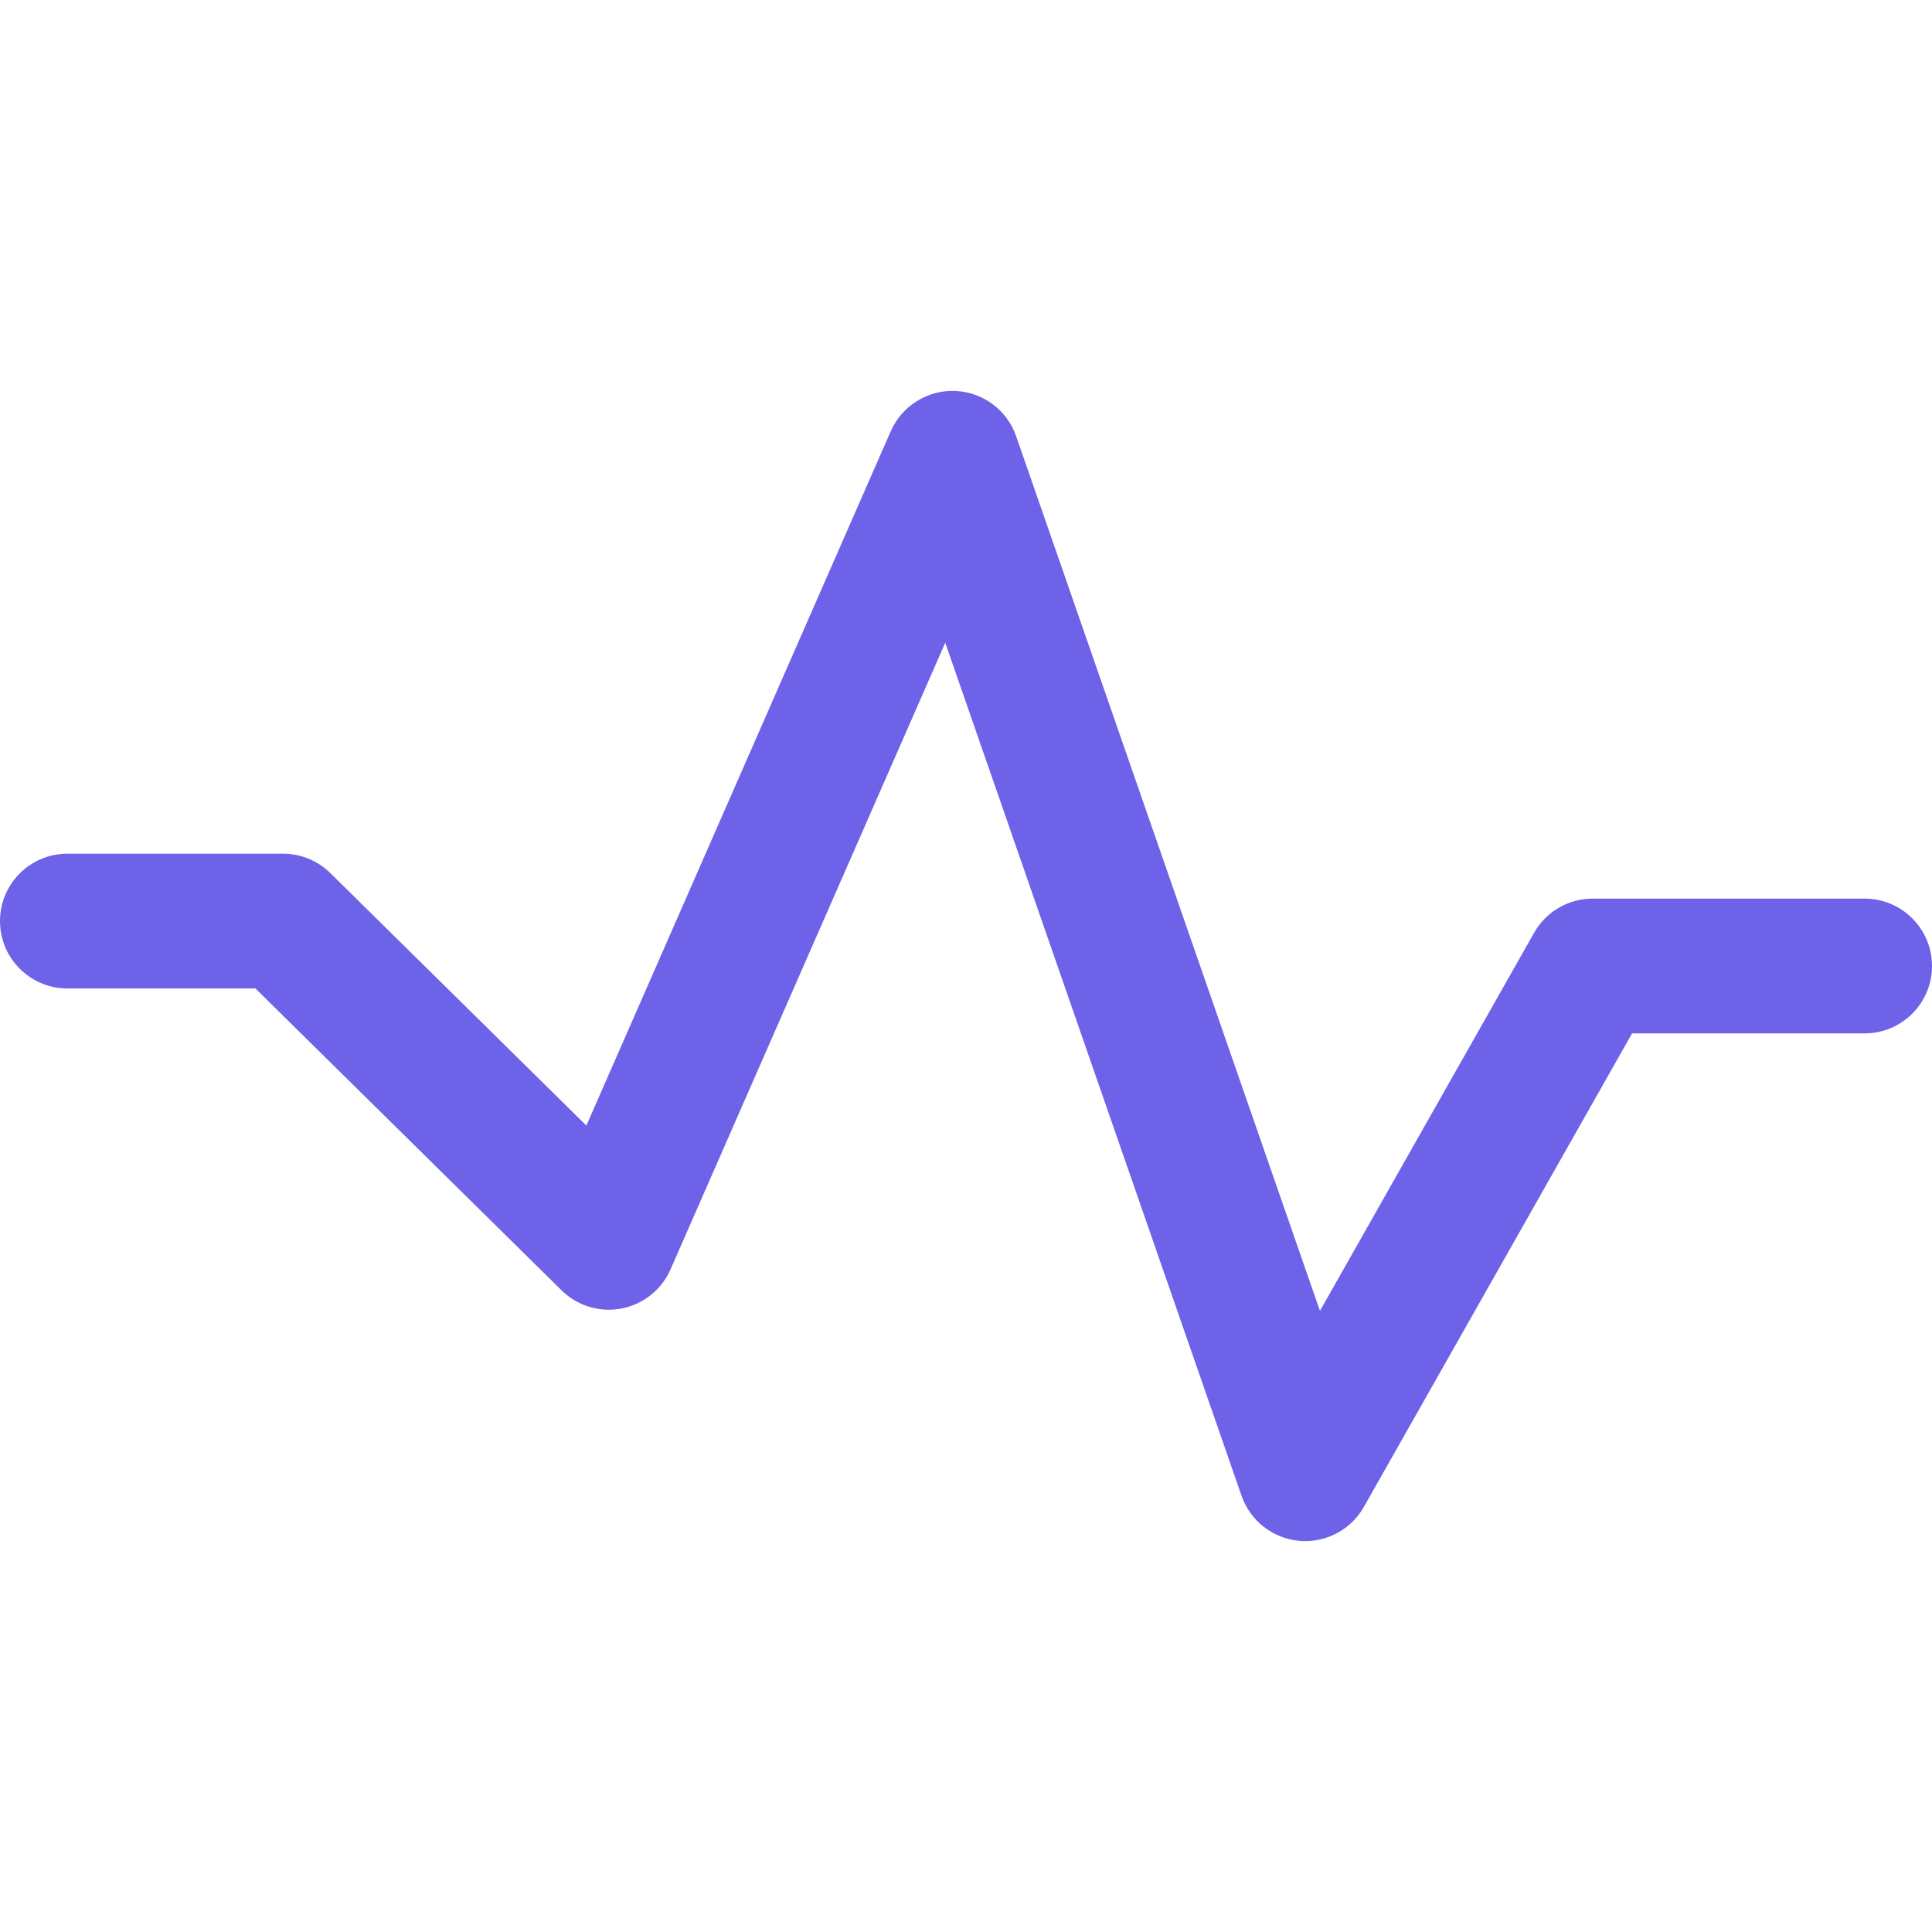 <?xml version="1.0"?>
<svg xmlns="http://www.w3.org/2000/svg" xmlns:xlink="http://www.w3.org/1999/xlink" version="1.1" id="Capa_1" x="0px" y="0px" viewBox="0 0 512 512" style="enable-background:new 0 0 512 512;" xml:space="preserve" width="512px" height="512px"><g><g>
	<g>
		<path d="M494.14,238.141H422.09c-6.436,0-12.371,3.459-15.539,9.055l-56.749,100.197l-80.515-231.805    c-2.405-6.936-8.823-11.699-16.164-11.984c-7.323-0.292-14.11,3.947-17.063,10.675l-80.664,184.01l-67.846-66.911    c-3.34-3.292-7.841-5.144-12.538-5.144H17.86c-9.865,0-17.86,8.002-17.86,17.86s7.996,17.86,17.86,17.86h49.831l81.11,79.985    c4.185,4.132,10.139,5.942,15.908,4.828c5.775-1.107,10.633-4.989,12.99-10.371l72.799-166.061l78.527,226.072    c2.304,6.626,8.275,11.294,15.259,11.925c0.542,0.054,1.078,0.077,1.619,0.077c6.388,0,12.342-3.429,15.533-9.055l71.079-125.494    h61.625c9.865,0,17.86-7.995,17.86-17.86C512,246.136,504.004,238.141,494.14,238.141z" data-original="#000000" class="active-path" data-old_color="#6e63e8" fill="#6e63e8"/>
	</g>
</g></g> </svg>
